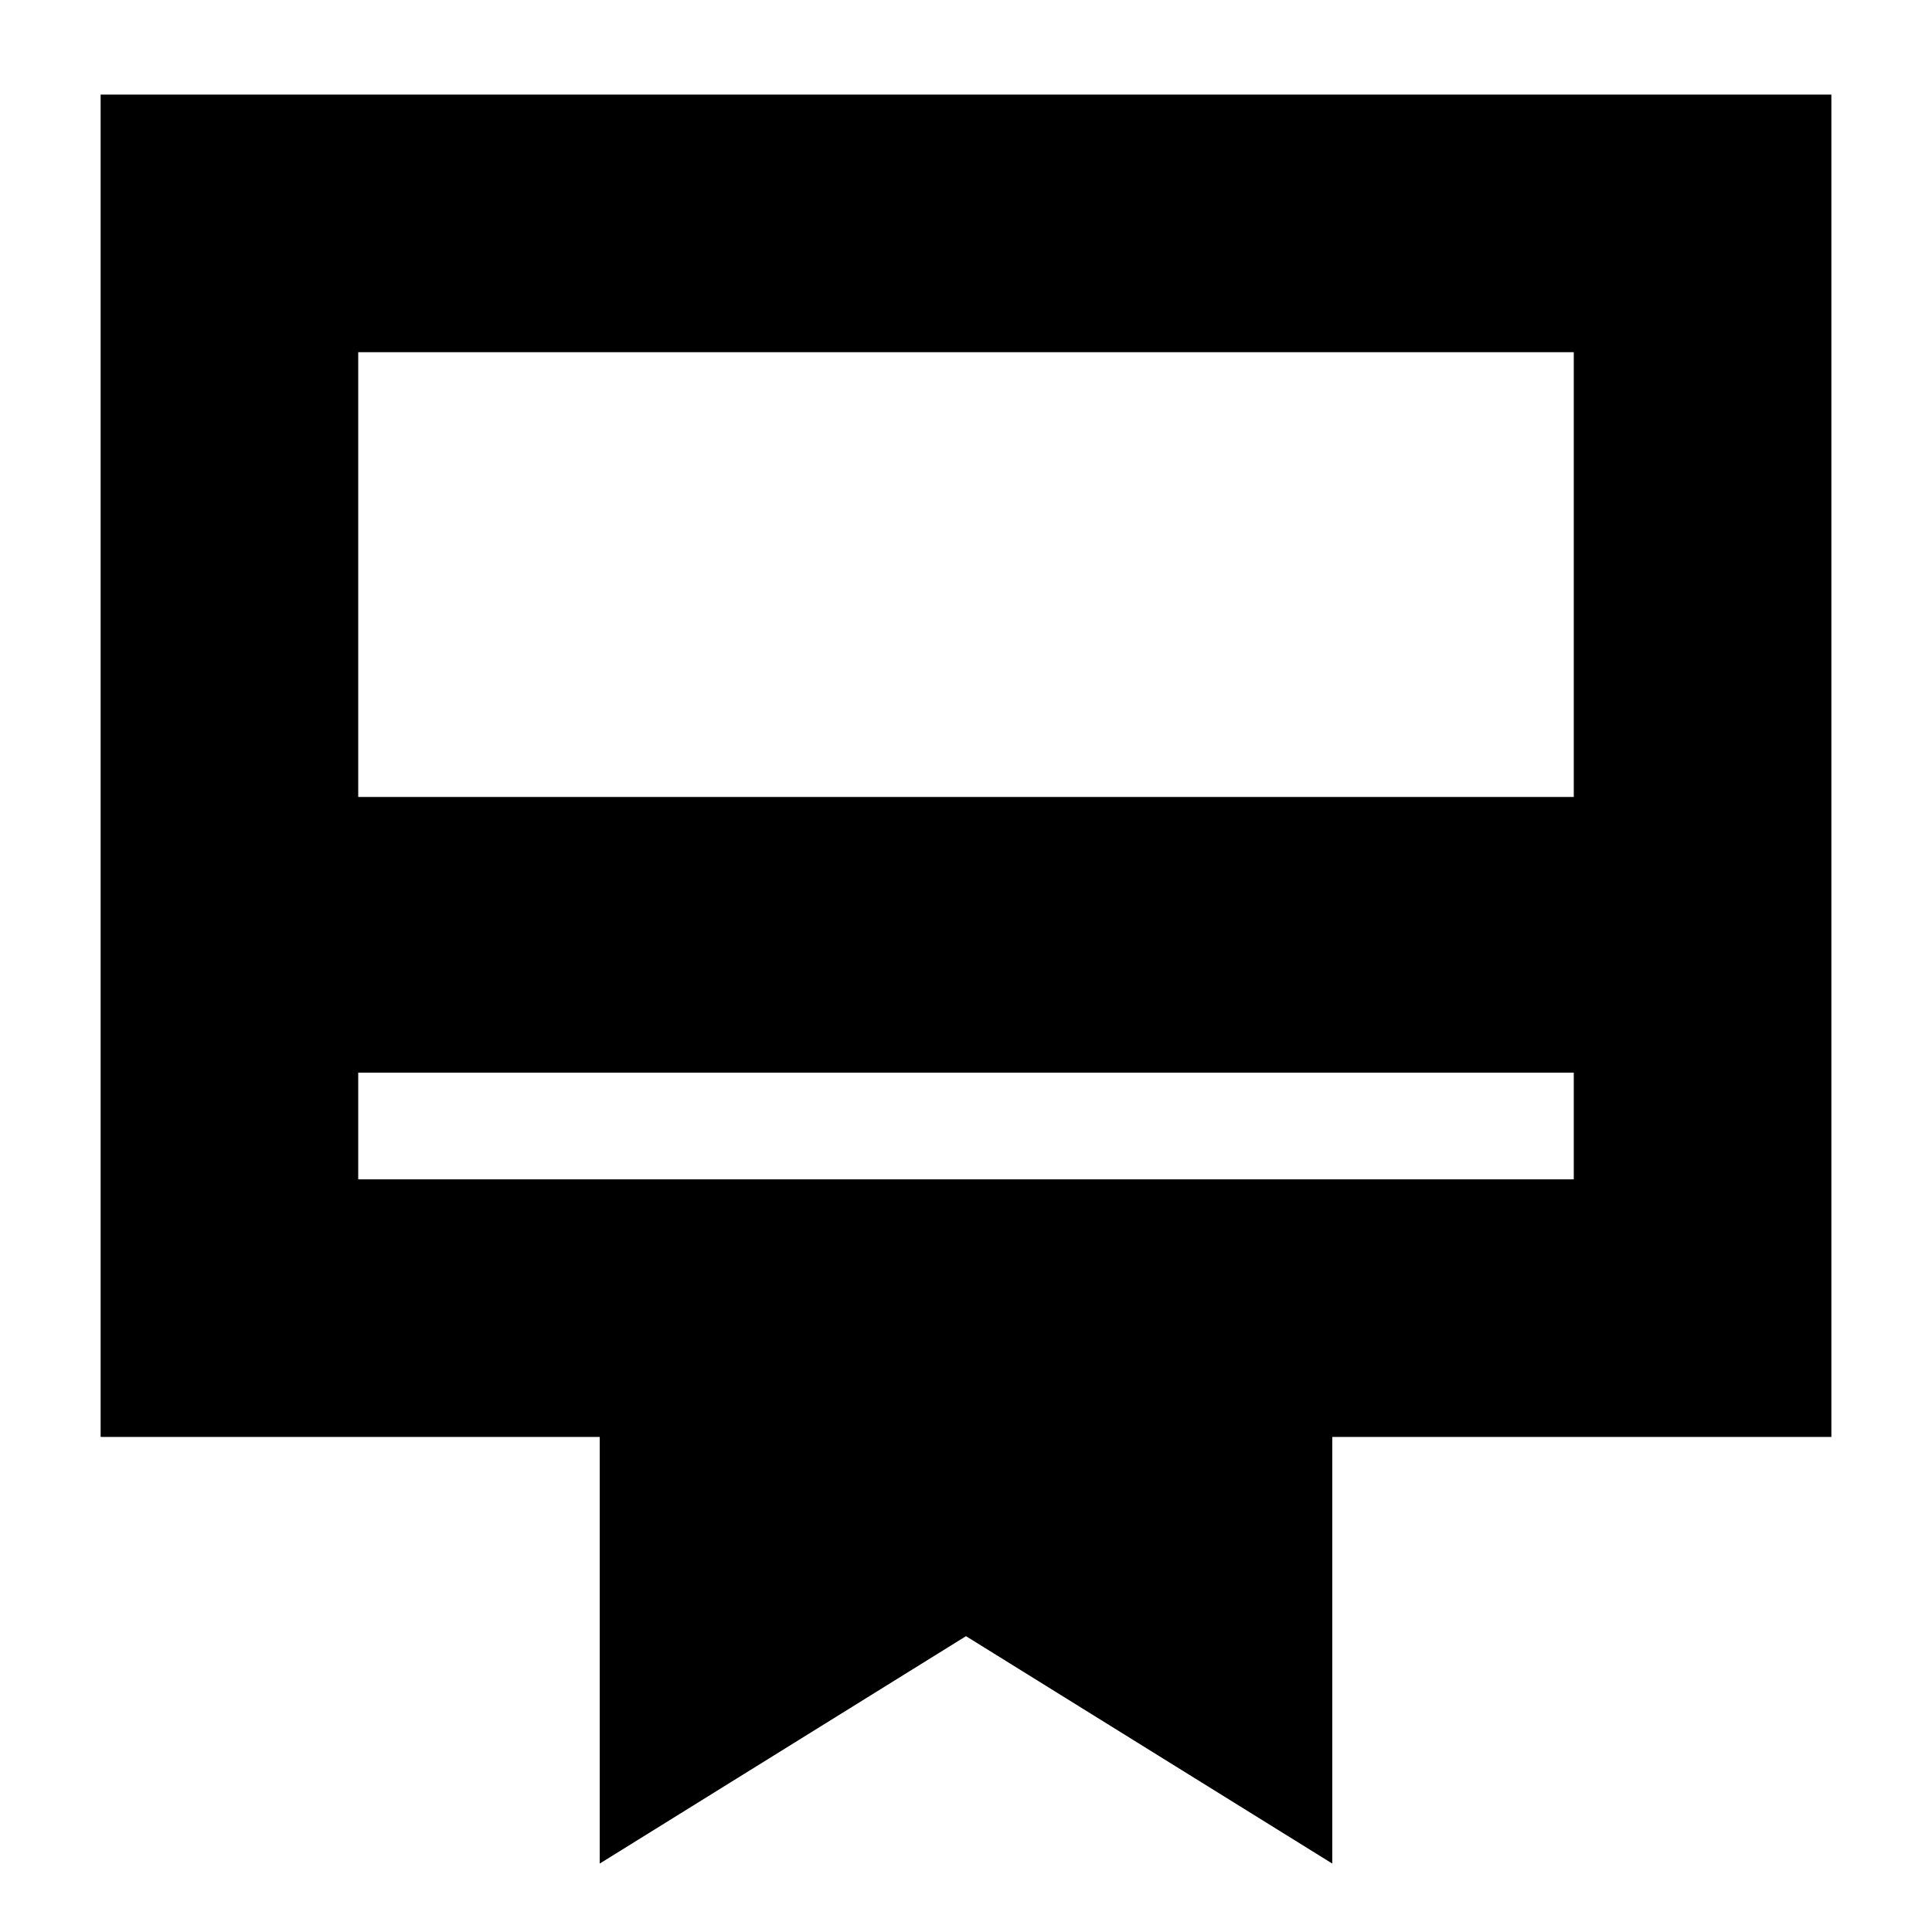<svg xmlns="http://www.w3.org/2000/svg" height="20" viewBox="0 -960 960 960" width="20"><path d="M178-374h604v-53H178v53ZM298-34v-212H50v-667h860v667H662v212L480-147 298-34ZM178-564h604v-221H178v221Zm0 190v-411 411Z"/></svg>